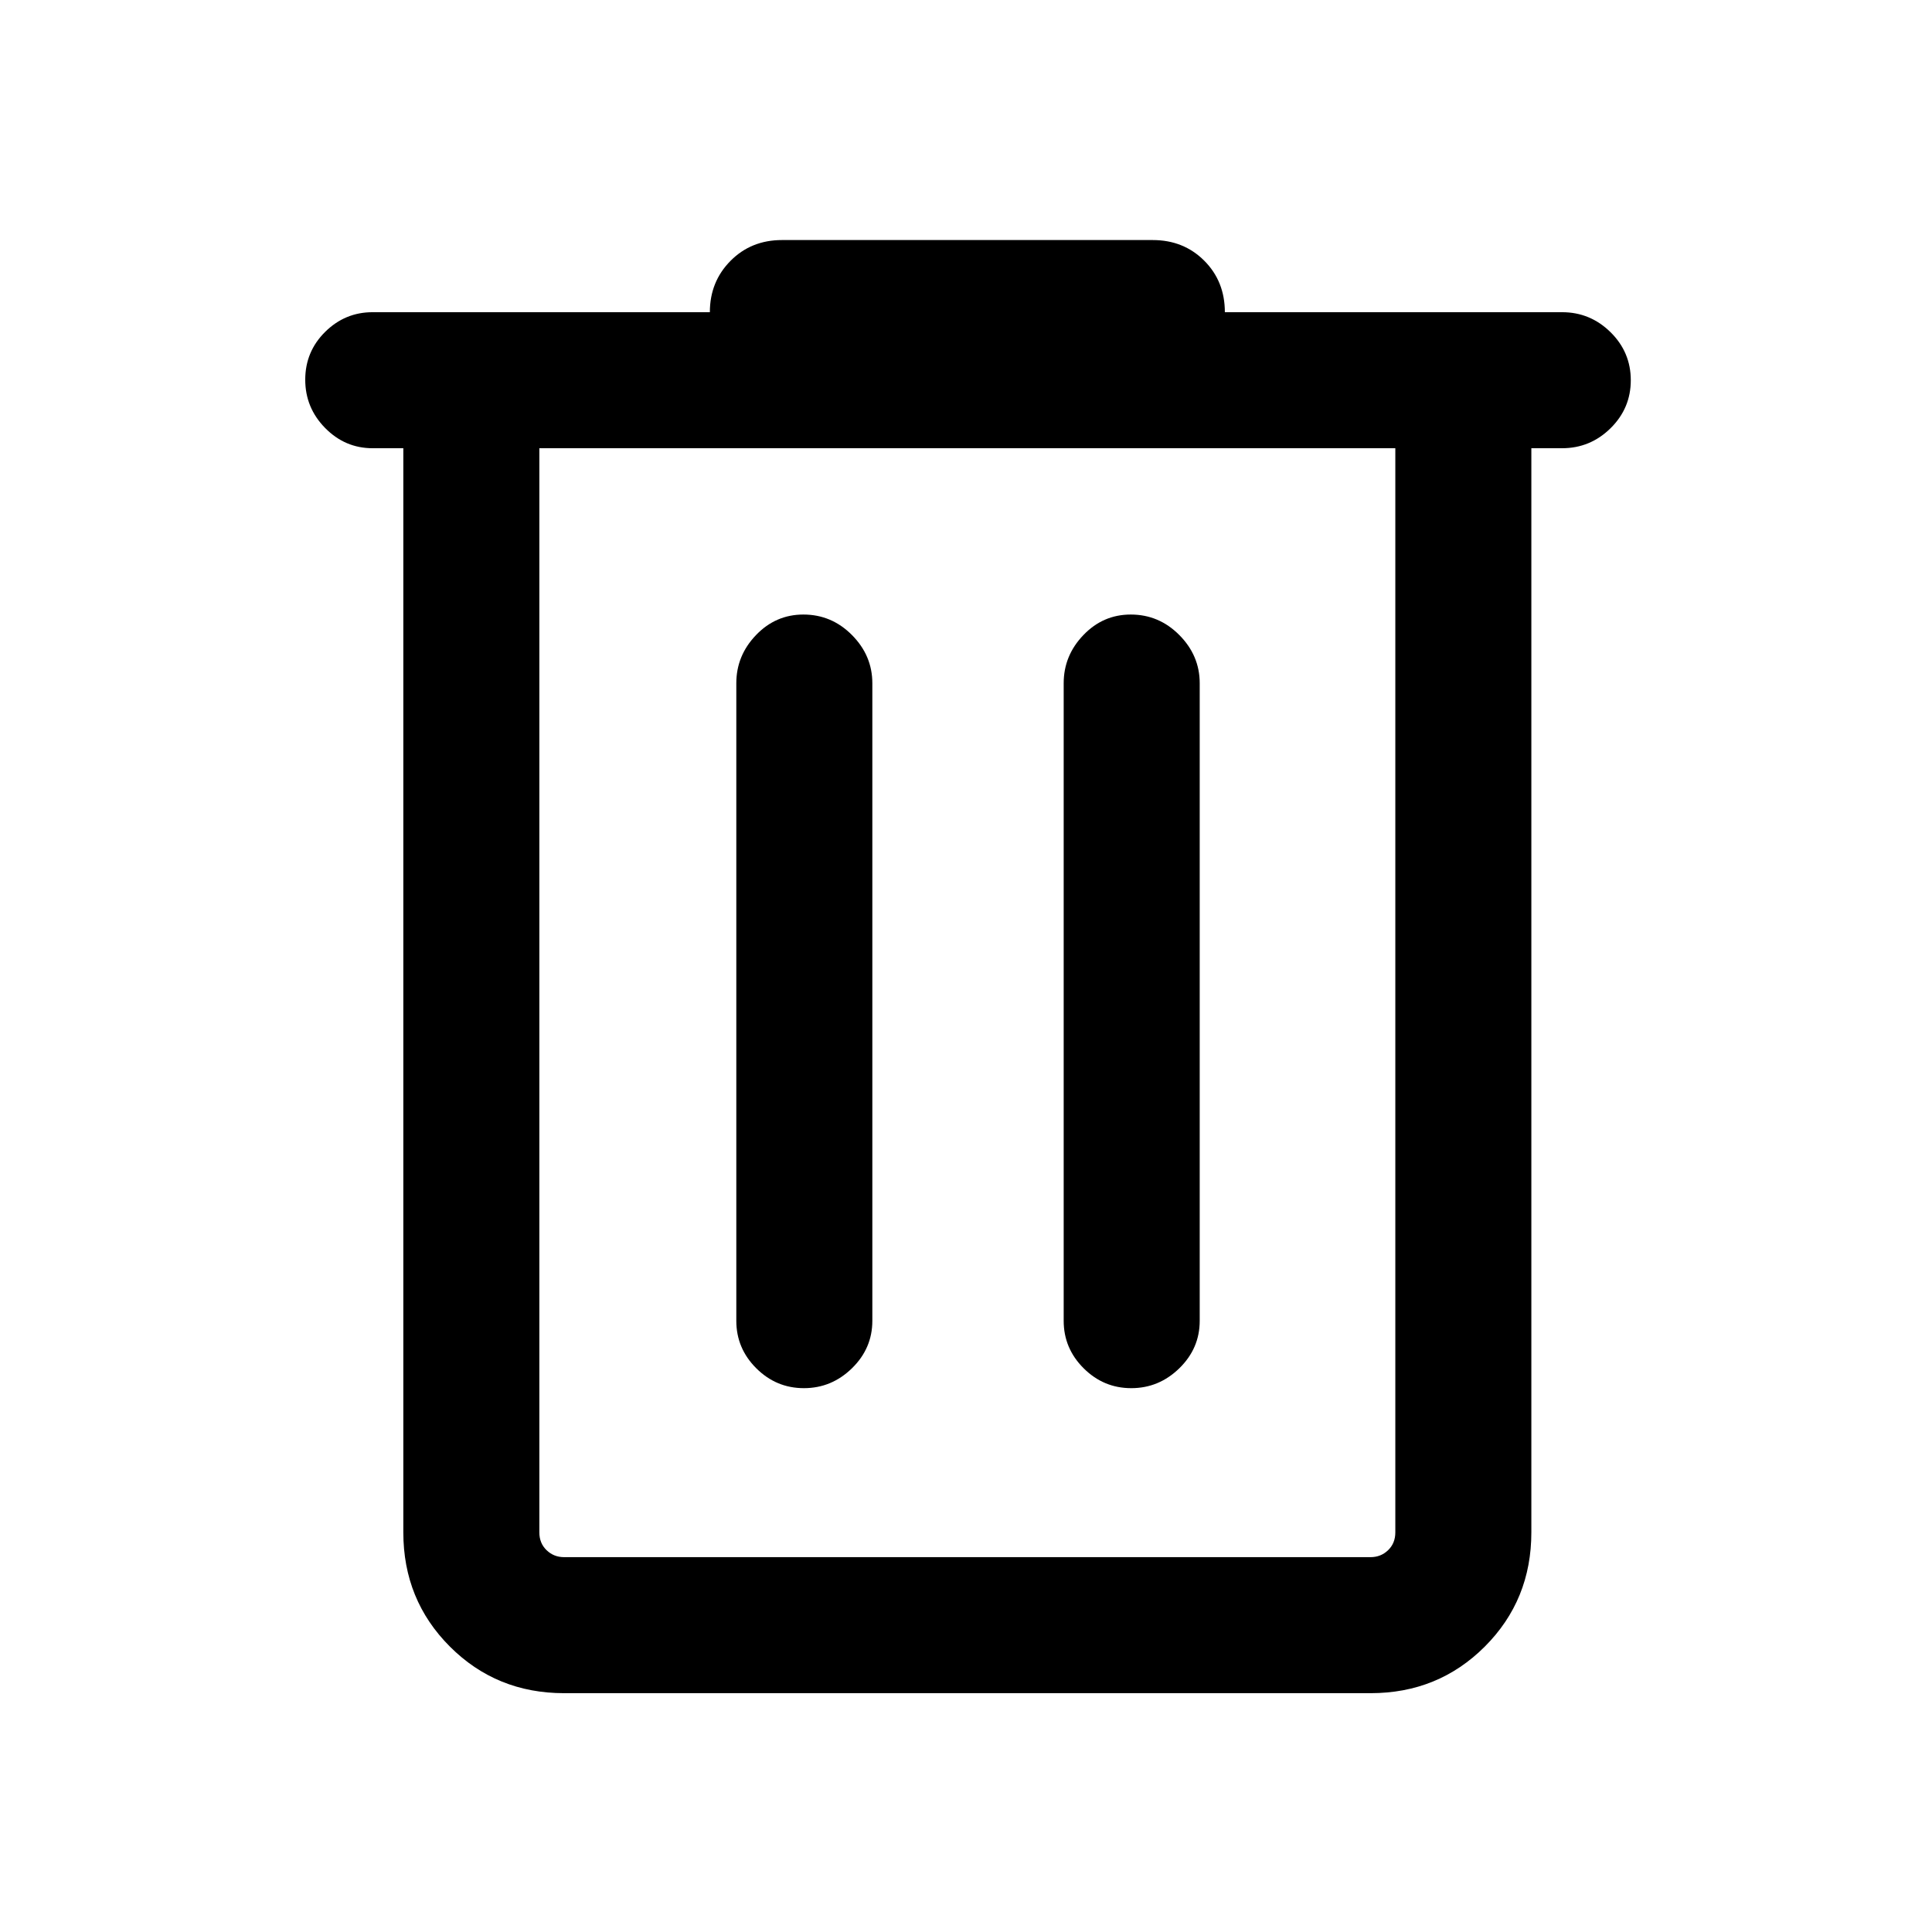 <svg xmlns="http://www.w3.org/2000/svg" height="40" viewBox="0 -960 960 960" width="40"><path d="M280.31-118.67q-33.61 0-56.75-23.14-23.15-23.15-23.15-56.76v-538.71h-15.28q-13.68 0-23.57-10.05-9.89-10.06-9.89-24 0-13.95 9.88-23.75 9.88-9.79 23.58-9.79h167.59q0-15.13 10.24-25.49 10.25-10.36 25.6-10.36h184.21q15.35 0 25.6 10.25 10.25 10.25 10.25 25.6H776.2q13.98 0 24.06 9.93 10.07 9.93 10.07 23.88 0 13.94-10.07 23.86-10.08 9.92-24.06 9.92h-15.28v538.71q0 33.61-23.14 56.76-23.15 23.14-56.76 23.14H280.31Zm413.02-618.61H268v538.71q0 5.39 3.59 8.85t8.72 3.46h400.71q5.13 0 8.72-3.46 3.59-3.46 3.59-8.85v-538.71ZM399.46-270.23q13.75 0 23.87-9.88 10.13-9.89 10.13-23.58v-316.82q0-13.73-10.11-23.93t-24.15-10.2q-13.75 0-23.54 10.2t-9.79 23.93v316.82q0 13.69 9.92 23.58 9.92 9.88 23.67 9.88Zm162.66 0q13.75 0 23.88-9.88 10.13-9.89 10.13-23.58v-316.82q0-13.73-10.12-23.93-10.11-10.2-24.15-10.2-13.75 0-23.53 10.2-9.79 10.2-9.79 23.93v316.82q0 13.69 9.92 23.58 9.91 9.88 23.66 9.88ZM268-737.28V-186.26v-551.02Z"/></svg>